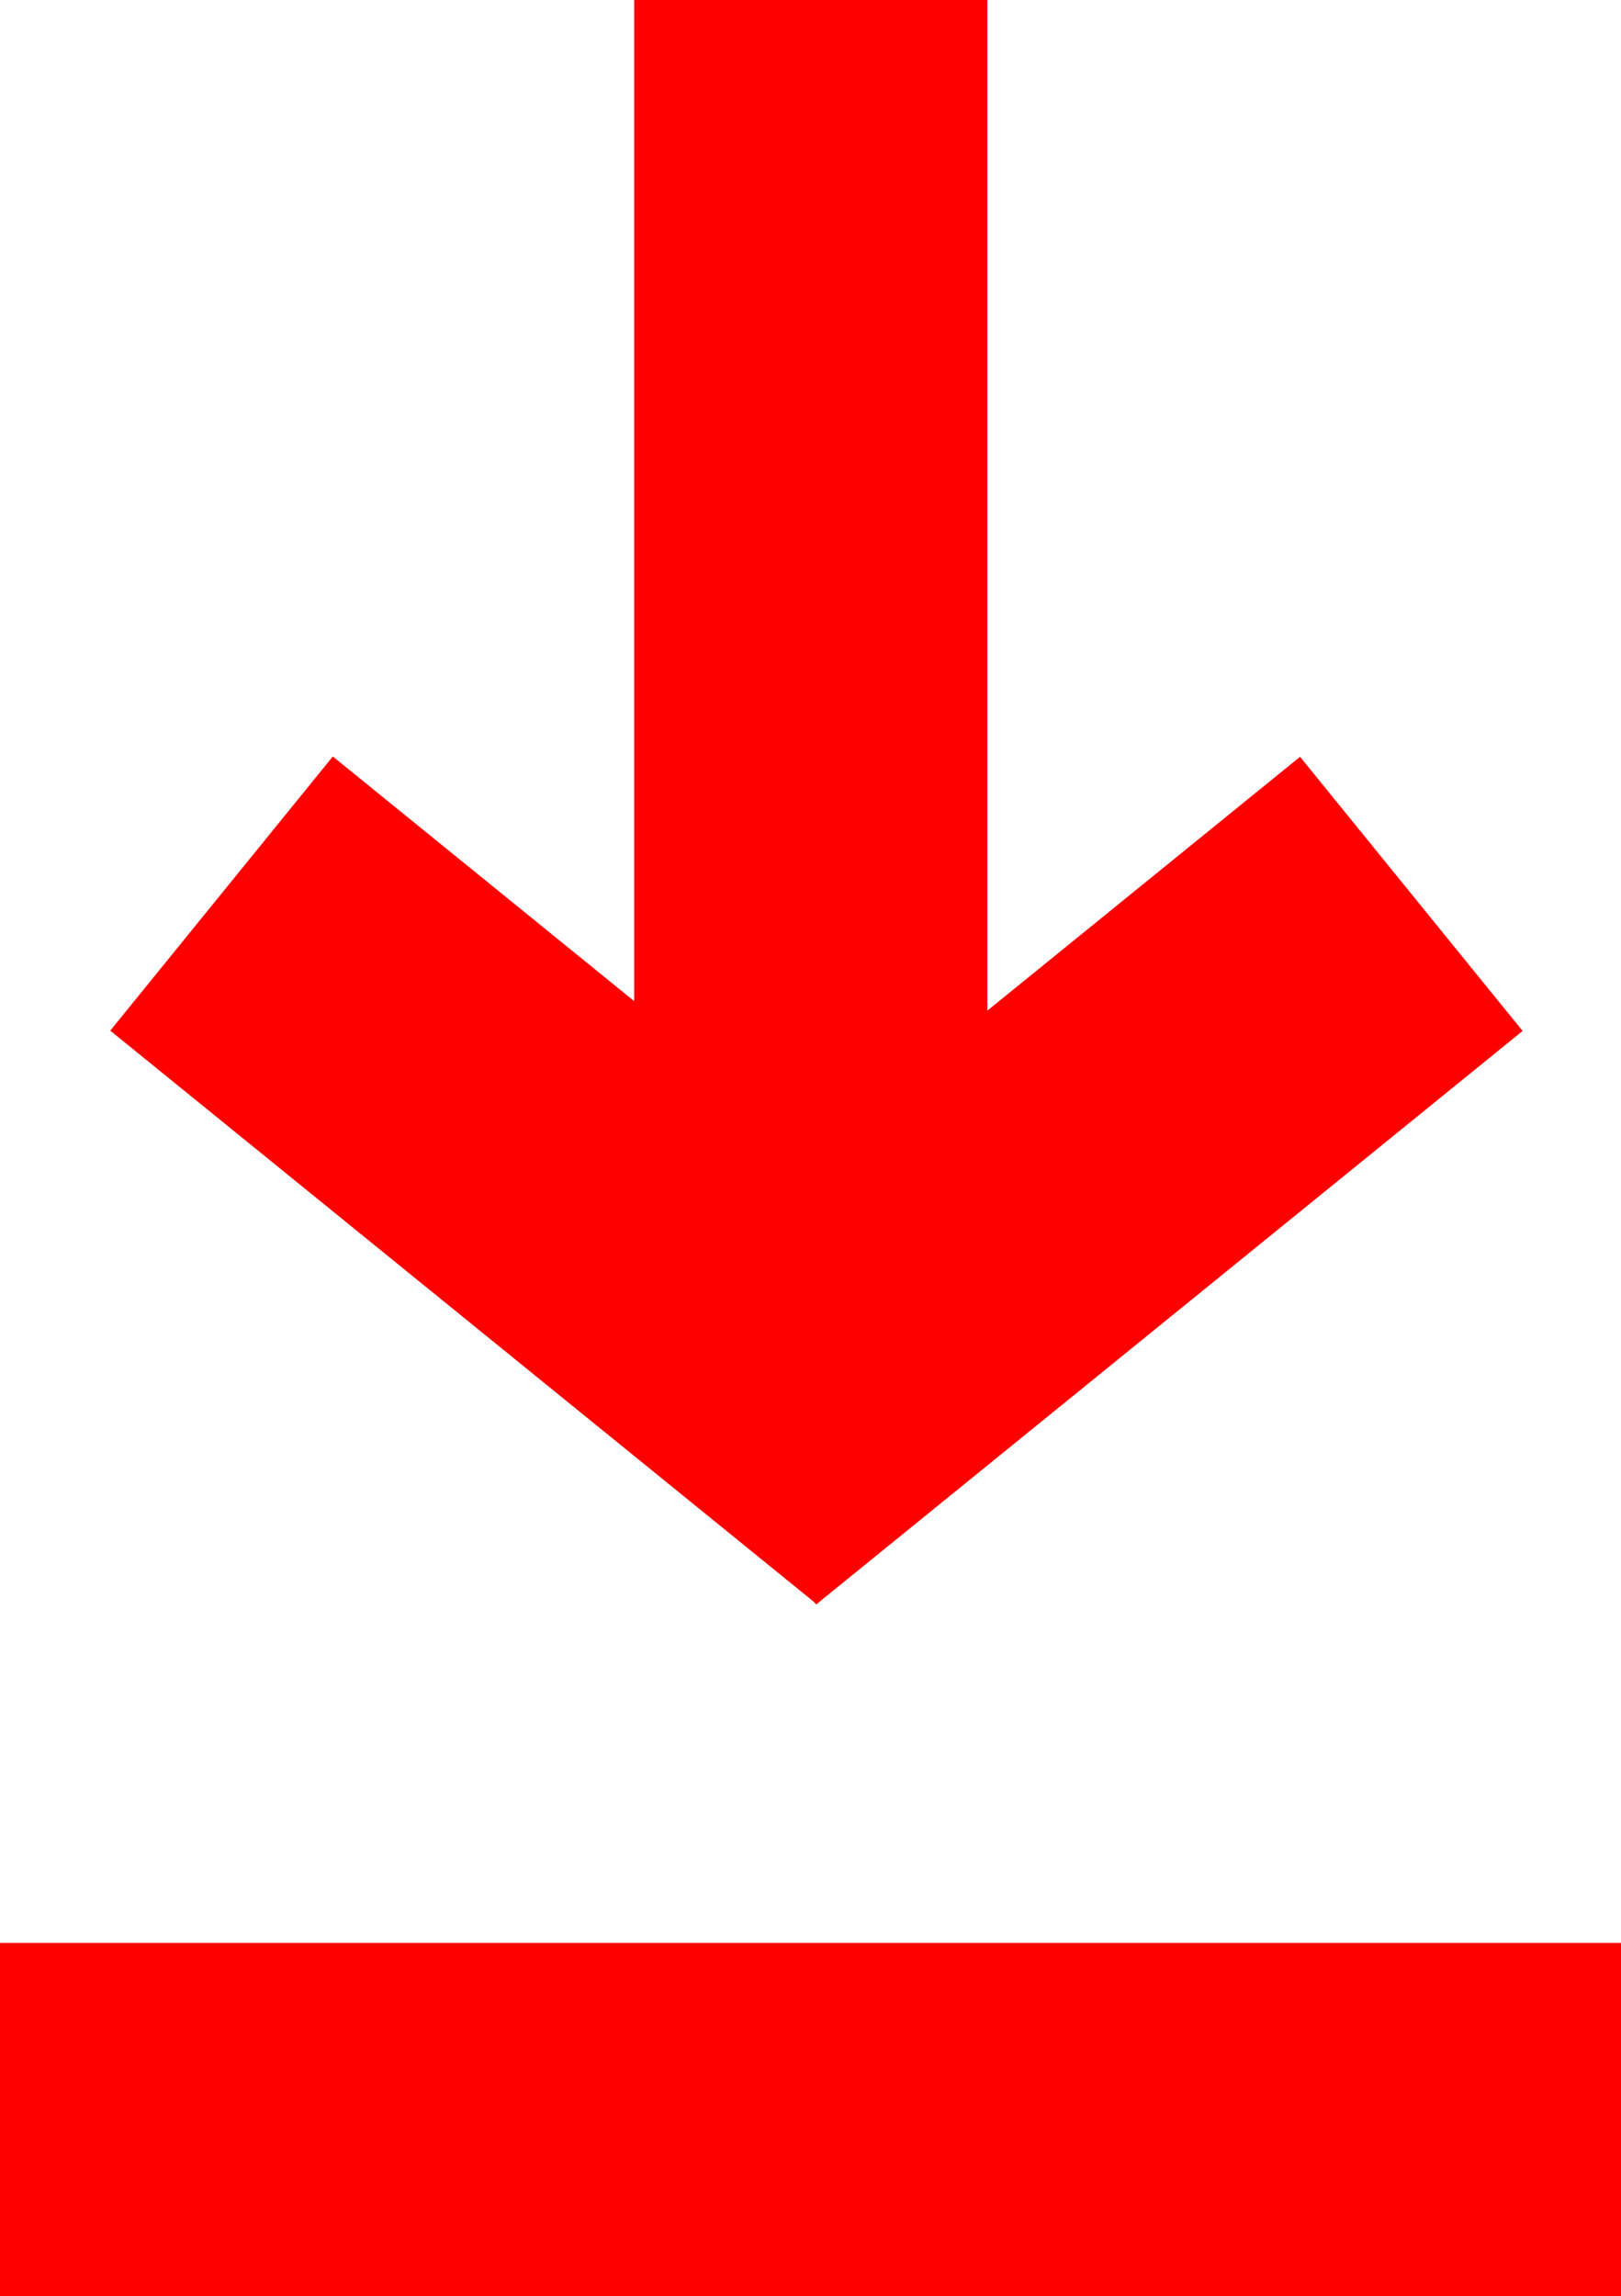 <svg xmlns="http://www.w3.org/2000/svg" viewBox="0 0 30.16 42.72"><defs><style>.cls-1{fill:red;}</style></defs><title>save-red</title><g id="Слой_2" data-name="Слой 2"><g id="Слой_1-2" data-name="Слой 1"><rect class="cls-1" y="36.15" width="30.16" height="6.57"/><rect class="cls-1" x="11.8" width="6.57" height="26.16"/><rect class="cls-1" x="11.22" y="18.68" width="16.93" height="6.57" transform="translate(-9.44 17.32) rotate(-39.07)"/><rect class="cls-1" x="7.41" y="13.5" width="6.57" height="16.93" transform="translate(-13.1 16.42) rotate(-50.93)"/></g></g></svg>